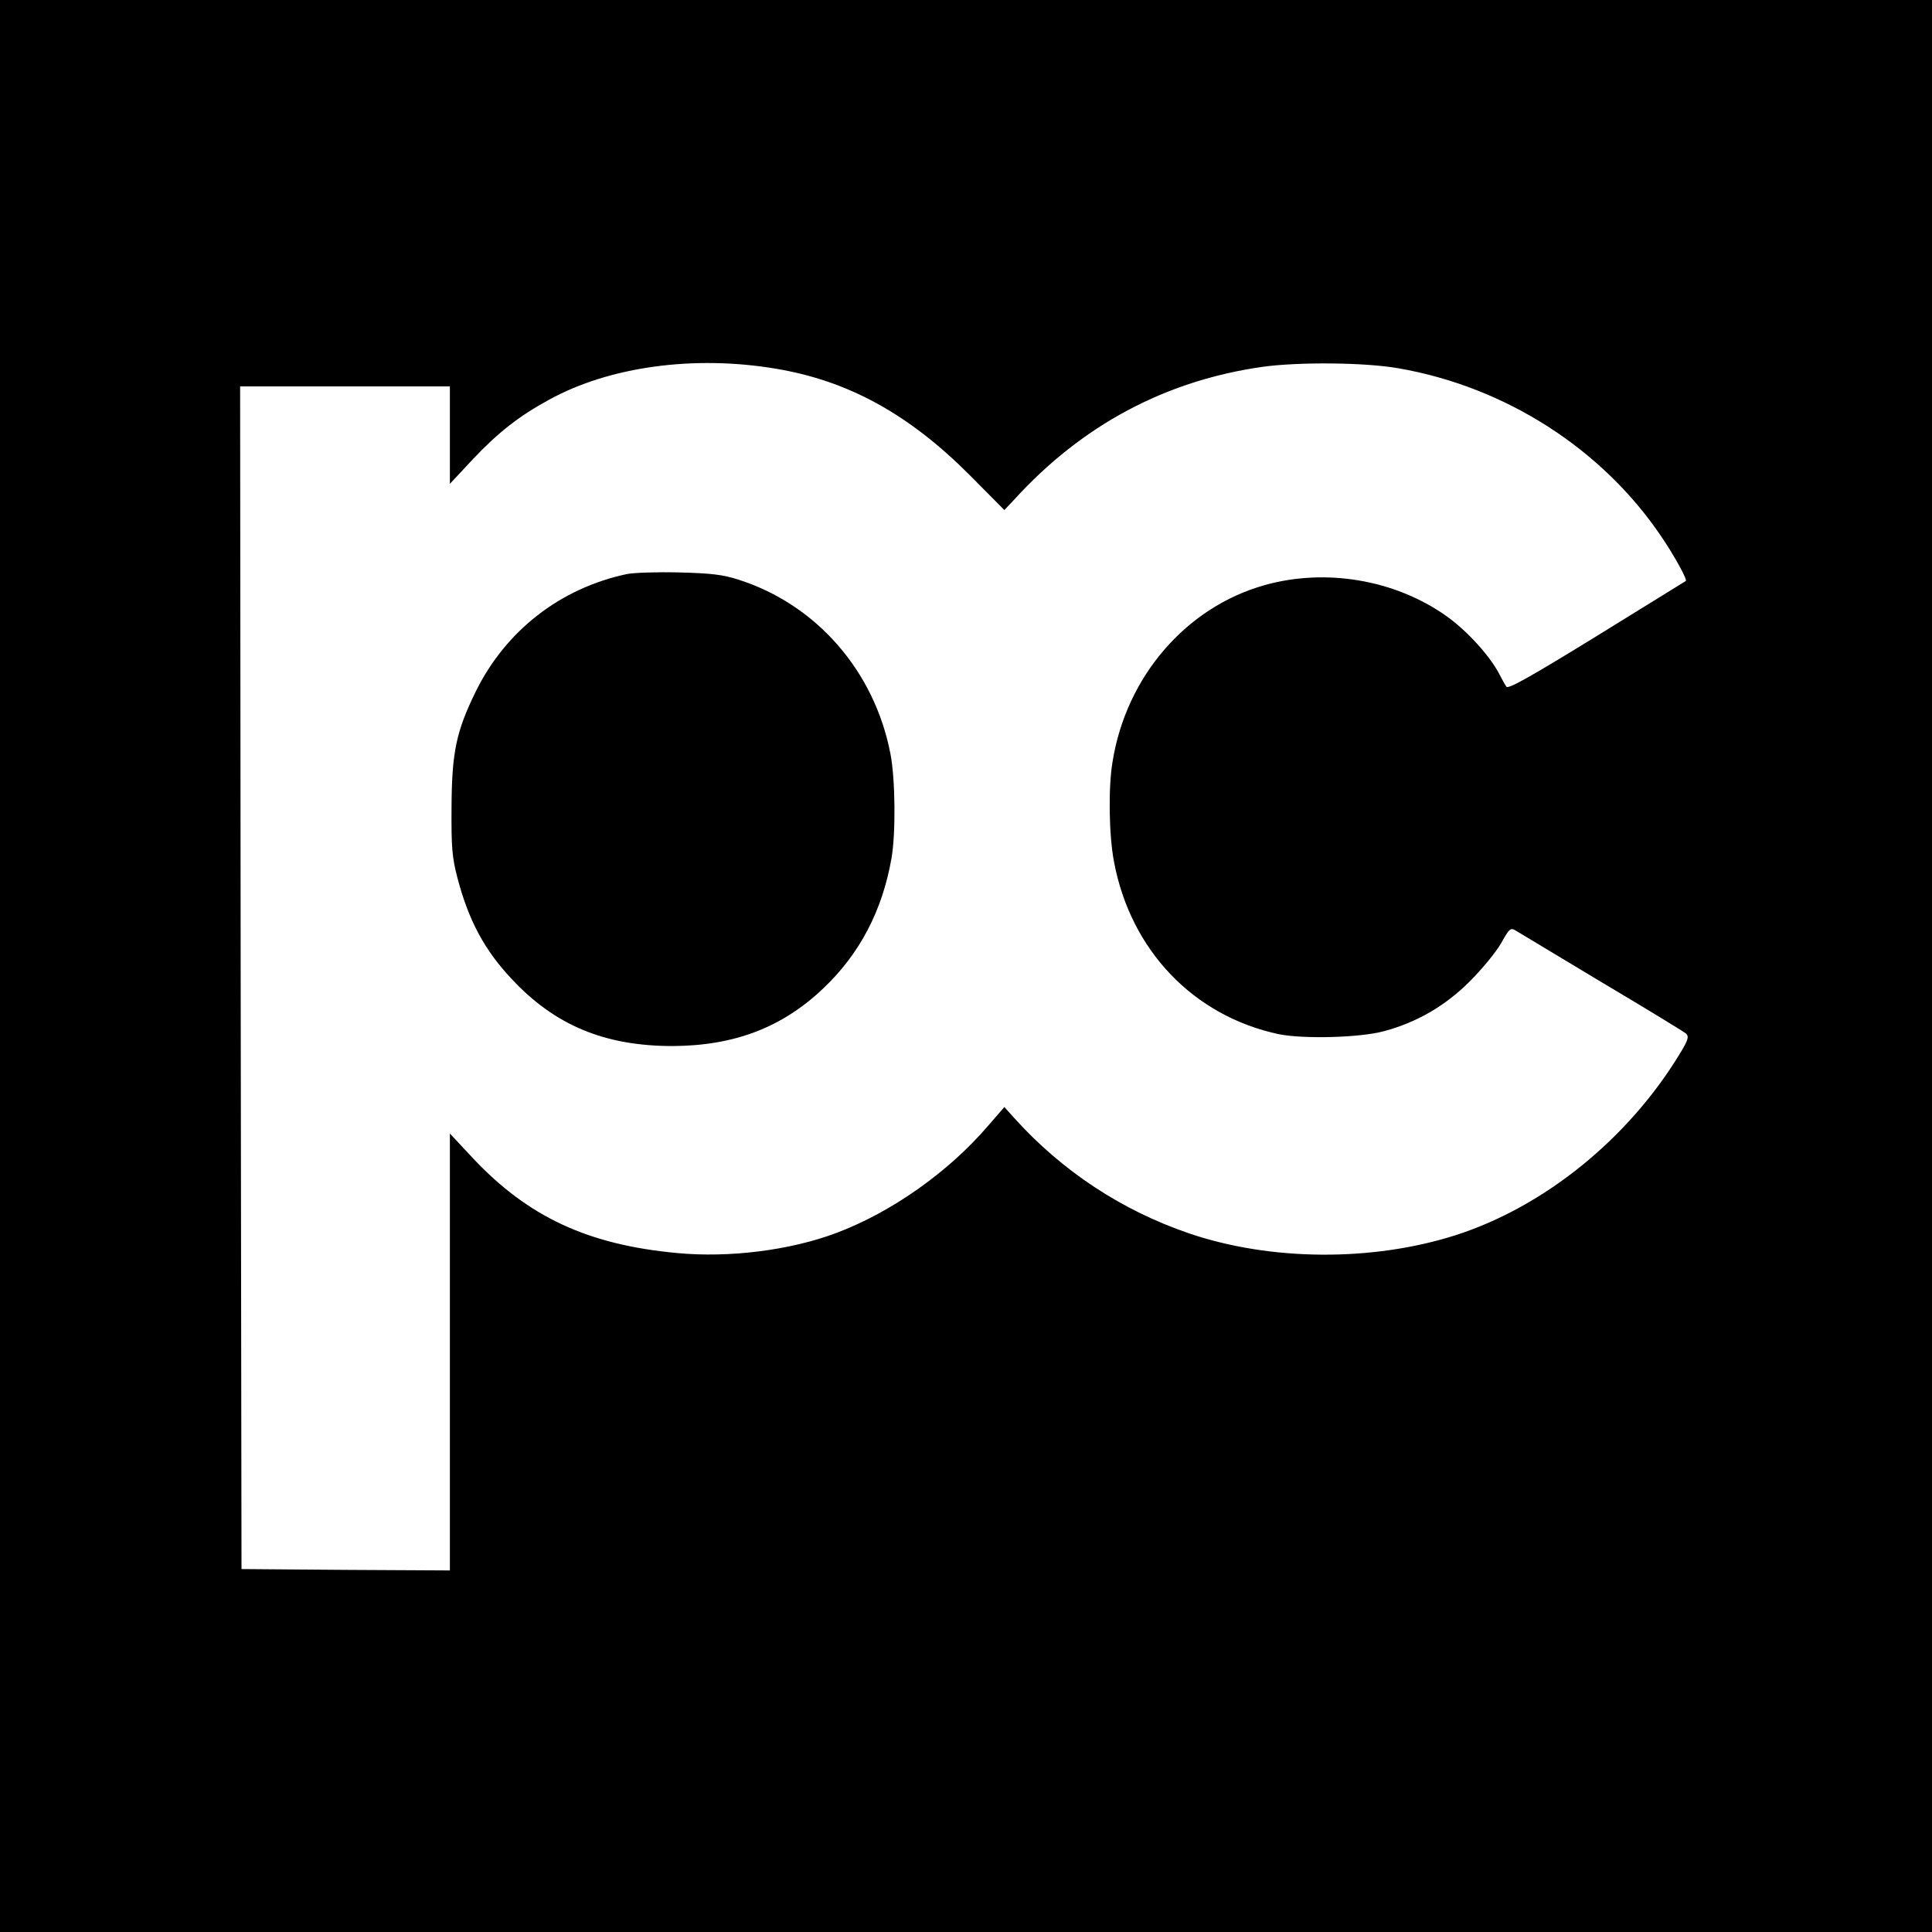 <?xml version="1.0" standalone="no"?>
<!DOCTYPE svg PUBLIC "-//W3C//DTD SVG 20010904//EN"
 "http://www.w3.org/TR/2001/REC-SVG-20010904/DTD/svg10.dtd">
<svg version="1.0" xmlns="http://www.w3.org/2000/svg"
 width="700pt" height="700pt" viewBox="0 0 700 700"
 preserveAspectRatio="xMidYMid meet">
<g transform="translate(0,700) scale(0.1,-0.1)"
fill="#000000" stroke="none">
<path d="M0 3500 l0 -3500 3500 0 3500 0 0 3500 0 3500 -3500 0 -3500 0 0
-3500z m2812 2164 c262 -44 480 -164 700 -384 l127 -128 34 36 c247 272 550
433 902 483 130 18 369 16 490 -5 389 -67 740 -292 955 -611 48 -71 94 -155
88 -160 -2 -1 -147 -91 -322 -199 -239 -147 -322 -194 -328 -184 -5 7 -18 30
-28 50 -35 65 -117 155 -191 207 -186 131 -436 173 -657 111 -285 -80 -502
-332 -551 -640 -16 -95 -13 -266 5 -361 60 -322 288 -560 597 -626 89 -18 295
-13 382 11 119 32 222 92 310 180 45 45 96 107 114 139 31 55 34 57 55 44 11
-7 152 -91 311 -187 160 -95 296 -178 304 -185 11 -11 8 -23 -24 -75 -187
-307 -490 -552 -810 -655 -303 -97 -672 -94 -966 6 -244 83 -461 226 -634 418
l-36 40 -59 -68 c-144 -168 -350 -313 -549 -388 -167 -63 -388 -91 -578 -73
-322 30 -538 130 -738 342 l-85 91 0 -792 0 -791 -377 2 -378 3 -3 2143 -2
2142 380 0 380 0 0 -176 0 -177 85 91 c90 95 166 155 275 214 218 120 525 162
822 112z"/>
<path d="M2271 4920 c-240 -51 -438 -204 -547 -425 -71 -145 -87 -220 -88
-420 -1 -147 2 -182 22 -258 40 -152 98 -260 195 -363 157 -169 338 -244 584
-244 223 1 397 67 546 209 132 125 214 282 247 471 16 90 14 290 -4 380 -58
299 -268 540 -551 630 -56 18 -98 23 -215 26 -80 2 -165 -1 -189 -6z"/>
</g>
</svg>
